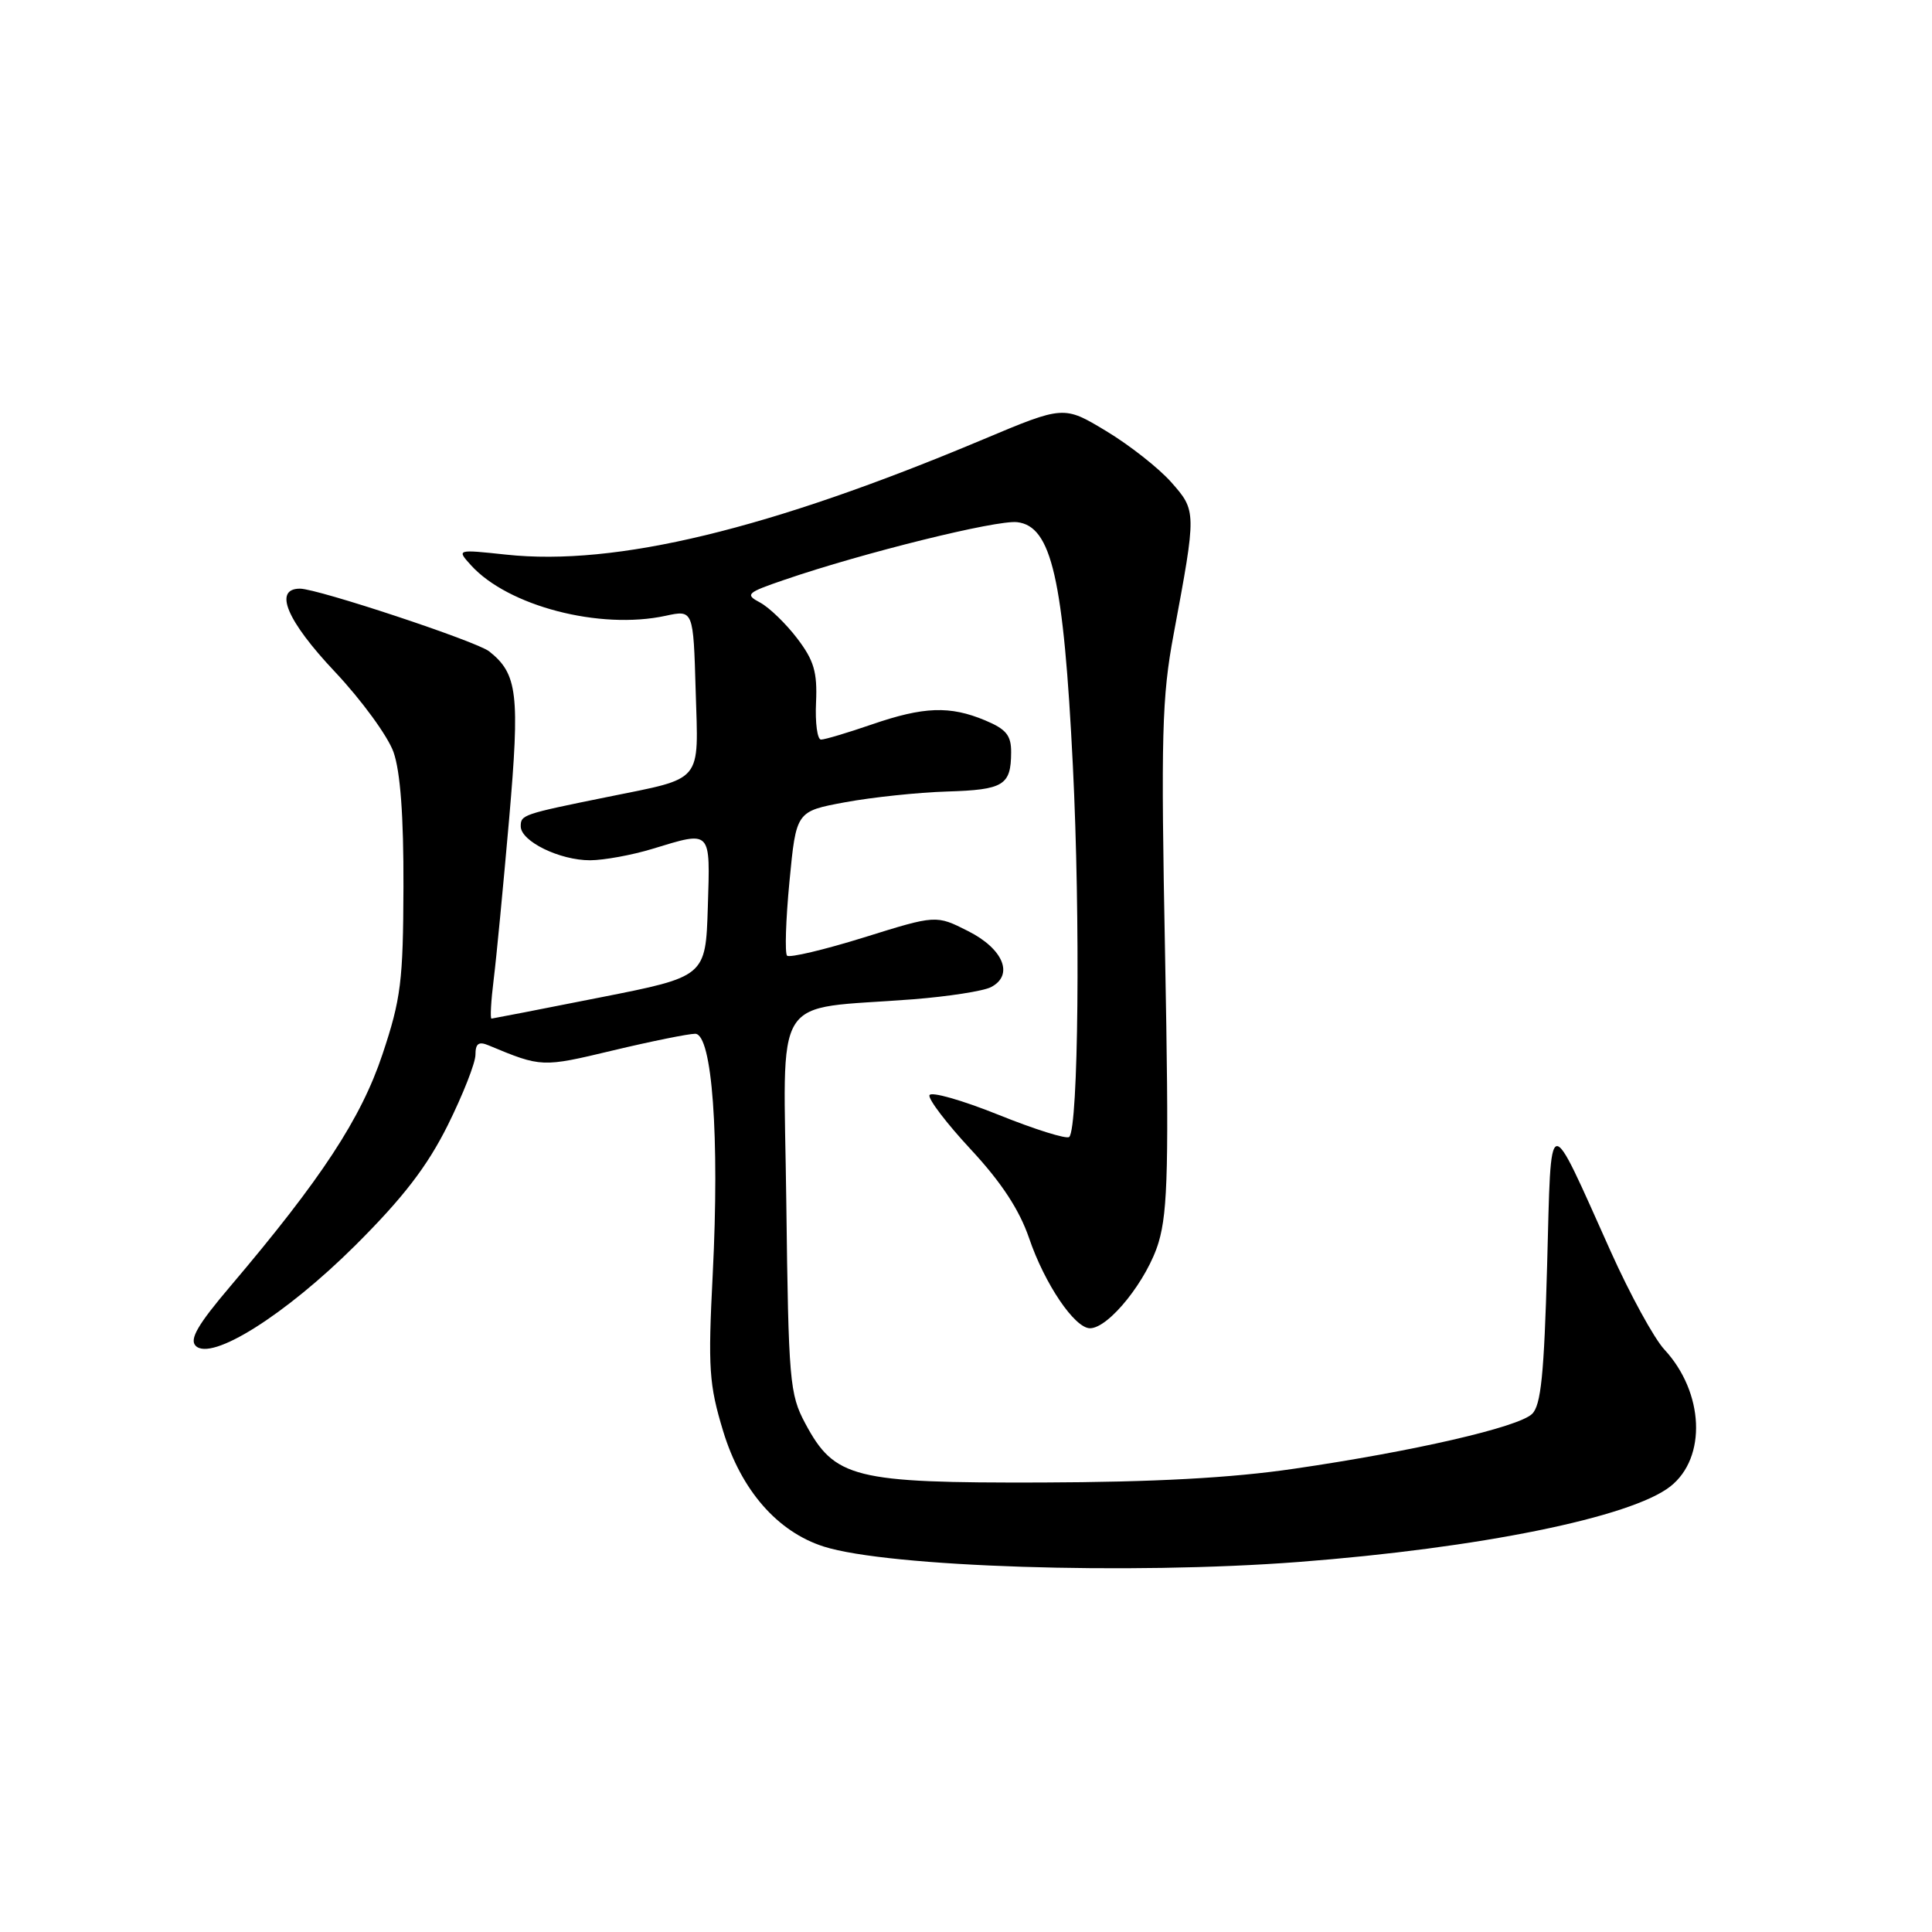 <?xml version="1.0" encoding="UTF-8" standalone="no"?>
<!DOCTYPE svg PUBLIC "-//W3C//DTD SVG 1.1//EN" "http://www.w3.org/Graphics/SVG/1.1/DTD/svg11.dtd" >
<svg xmlns="http://www.w3.org/2000/svg" xmlns:xlink="http://www.w3.org/1999/xlink" version="1.1" viewBox="0 0 256 256">
 <g >
 <path fill="currentColor"
d=" M 172.05 206.97 C 196.07 205.13 216.12 201.05 221.33 196.96 C 226.18 193.14 225.80 184.50 220.54 178.82 C 219.18 177.36 215.98 171.51 213.43 165.83 C 204.96 146.97 205.57 146.84 205.00 167.72 C 204.60 182.13 204.19 186.23 203.00 187.36 C 201.15 189.12 187.30 192.31 171.44 194.62 C 163.15 195.84 152.93 196.39 138.00 196.44 C 113.10 196.51 110.59 195.88 106.70 188.61 C 104.63 184.74 104.48 183.03 104.19 159.37 C 103.84 130.88 101.96 133.89 121.00 132.41 C 125.67 132.04 130.31 131.32 131.31 130.80 C 134.38 129.21 132.96 125.73 128.27 123.37 C 124.04 121.23 124.04 121.23 114.46 124.22 C 109.18 125.86 104.61 126.94 104.29 126.63 C 103.98 126.31 104.12 121.88 104.61 116.78 C 105.50 107.50 105.50 107.50 112.00 106.30 C 115.58 105.64 121.65 105.00 125.50 104.88 C 132.99 104.65 133.96 104.06 133.98 99.70 C 134.00 97.44 133.33 96.62 130.53 95.45 C 125.86 93.50 122.41 93.62 115.50 96.00 C 112.30 97.10 109.29 98.00 108.79 98.00 C 108.30 98.00 108.00 95.78 108.13 93.07 C 108.31 89.05 107.85 87.50 105.63 84.59 C 104.14 82.63 101.93 80.50 100.73 79.85 C 98.68 78.76 98.90 78.55 104.02 76.80 C 114.38 73.25 132.06 68.87 134.78 69.19 C 139.34 69.71 140.93 76.67 142.16 101.45 C 143.17 121.73 142.90 149.43 141.68 150.65 C 141.35 150.98 137.13 149.66 132.29 147.71 C 127.46 145.77 123.35 144.60 123.16 145.12 C 122.97 145.63 125.45 148.88 128.66 152.33 C 132.69 156.67 135.07 160.30 136.36 164.06 C 138.42 170.12 142.40 176.00 144.43 176.00 C 146.93 176.00 152.05 169.58 153.53 164.59 C 154.76 160.44 154.90 154.15 154.38 126.56 C 153.82 97.39 153.95 92.38 155.52 84.00 C 158.55 67.75 158.55 67.70 155.19 63.89 C 153.54 62.03 149.67 58.98 146.58 57.12 C 140.96 53.73 140.96 53.73 130.23 58.24 C 101.93 70.14 81.61 75.05 67.06 73.49 C 60.50 72.79 60.50 72.79 62.41 74.90 C 67.31 80.31 79.47 83.48 88.18 81.60 C 91.87 80.80 91.87 80.80 92.18 91.52 C 92.55 103.90 93.30 103.00 80.50 105.60 C 69.25 107.88 69.00 107.97 69.00 109.49 C 69.00 111.48 74.17 114.00 78.20 113.99 C 80.02 113.98 83.71 113.31 86.41 112.49 C 94.34 110.08 94.11 109.84 93.79 120.20 C 93.50 129.41 93.50 129.41 79.50 132.17 C 71.80 133.70 65.34 134.95 65.13 134.97 C 64.93 134.99 65.06 132.64 65.42 129.75 C 65.78 126.86 66.69 117.32 67.46 108.55 C 68.90 91.95 68.59 89.30 64.82 86.31 C 63.14 84.98 42.08 78.00 39.75 78.00 C 36.20 78.00 37.99 82.25 44.39 89.03 C 47.90 92.76 51.39 97.54 52.14 99.65 C 53.05 102.22 53.49 108.16 53.46 117.50 C 53.42 130.03 53.13 132.36 50.68 139.70 C 47.85 148.19 42.59 156.21 30.51 170.45 C 26.22 175.50 25.07 177.47 25.93 178.33 C 28.01 180.41 37.82 174.23 47.07 165.03 C 53.43 158.69 56.58 154.60 59.32 149.12 C 61.34 145.05 63.00 140.84 63.00 139.76 C 63.00 138.27 63.43 137.96 64.75 138.52 C 71.76 141.44 71.80 141.44 81.21 139.19 C 86.32 137.97 91.23 136.98 92.12 136.98 C 94.37 137.01 95.36 150.64 94.44 168.84 C 93.80 181.33 93.95 183.46 95.82 189.63 C 98.20 197.46 103.01 202.97 109.16 204.93 C 117.68 207.64 149.72 208.68 172.05 206.97 Z "/>
</g>
</svg>